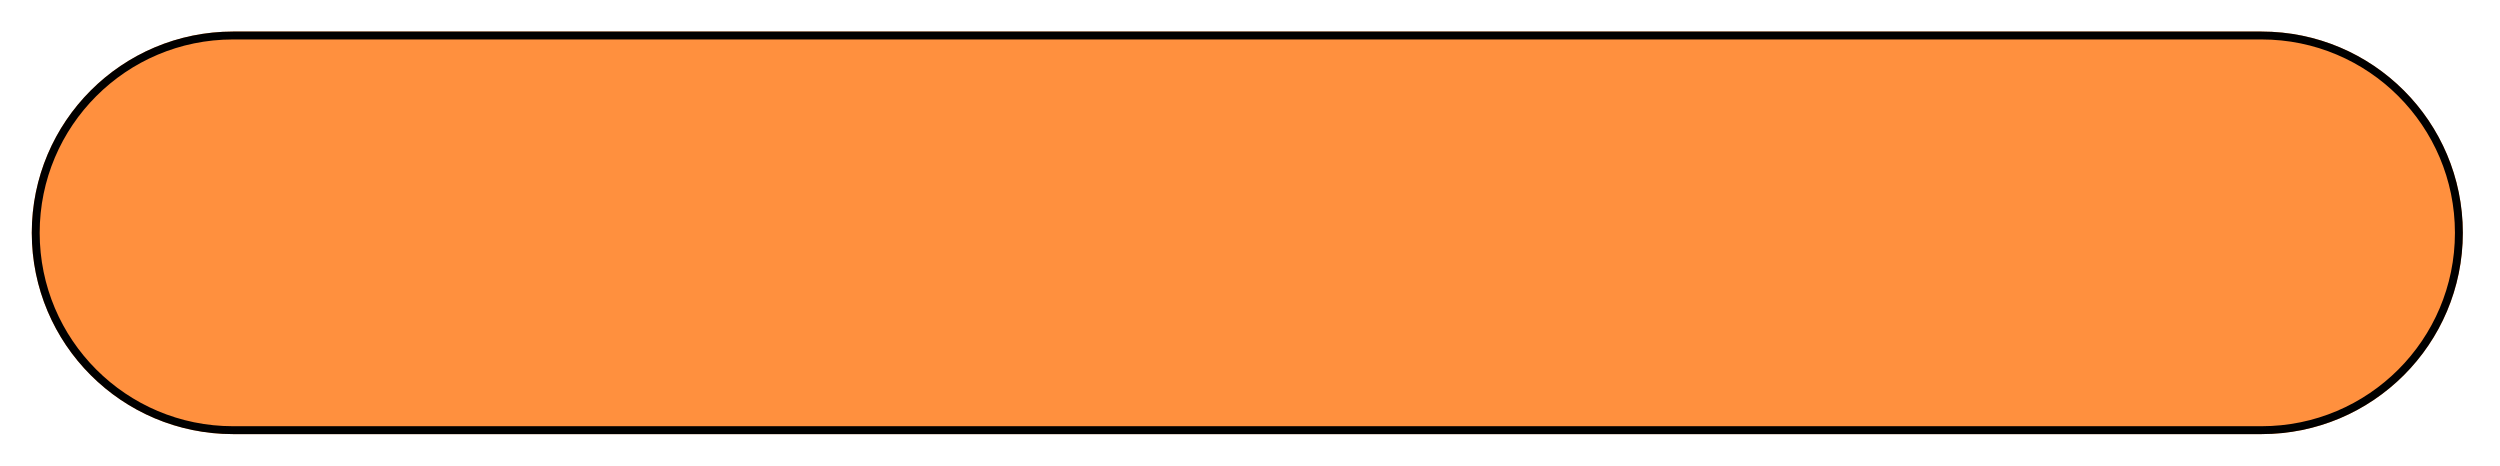 <svg width="236" height="44" viewBox="0 0 236 44" fill="none" xmlns="http://www.w3.org/2000/svg">
<g id="Rectangle 11" filter="url(#filter0_d_87_46)">
<path d="M3 19C3 8.506 11.507 -0 22 -0H115.5H213.49C223.984 -0 232.49 8.506 232.49 19C232.49 29.493 223.984 38 213.49 38H22C11.507 38 3 29.493 3 19Z" fill="#FF903E"/>
<path d="M3.373 19C3.373 8.712 11.712 0.372 22 0.372H115.5H213.49C223.778 0.372 232.118 8.712 232.118 19C232.118 29.288 223.778 37.627 213.49 37.627H22C11.712 37.627 3.373 29.288 3.373 19Z" stroke="black" stroke-width="0.745"/>
</g>
<defs>
<filter id="filter0_d_87_46" x="0.02" y="-0" width="235.451" height="43.961" filterUnits="userSpaceOnUse" color-interpolation-filters="sRGB">
<feFlood flood-opacity="0" result="BackgroundImageFix"/>
<feColorMatrix in="SourceAlpha" type="matrix" values="0 0 0 0 0 0 0 0 0 0 0 0 0 0 0 0 0 0 127 0" result="hardAlpha"/>
<feOffset dy="2.98"/>
<feGaussianBlur stdDeviation="1.49"/>
<feComposite in2="hardAlpha" operator="out"/>
<feColorMatrix type="matrix" values="0 0 0 0 0 0 0 0 0 0 0 0 0 0 0 0 0 0 0.25 0"/>
<feBlend mode="normal" in2="BackgroundImageFix" result="effect1_dropShadow_87_46"/>
<feBlend mode="normal" in="SourceGraphic" in2="effect1_dropShadow_87_46" result="shape"/>
</filter>
</defs>
</svg>
